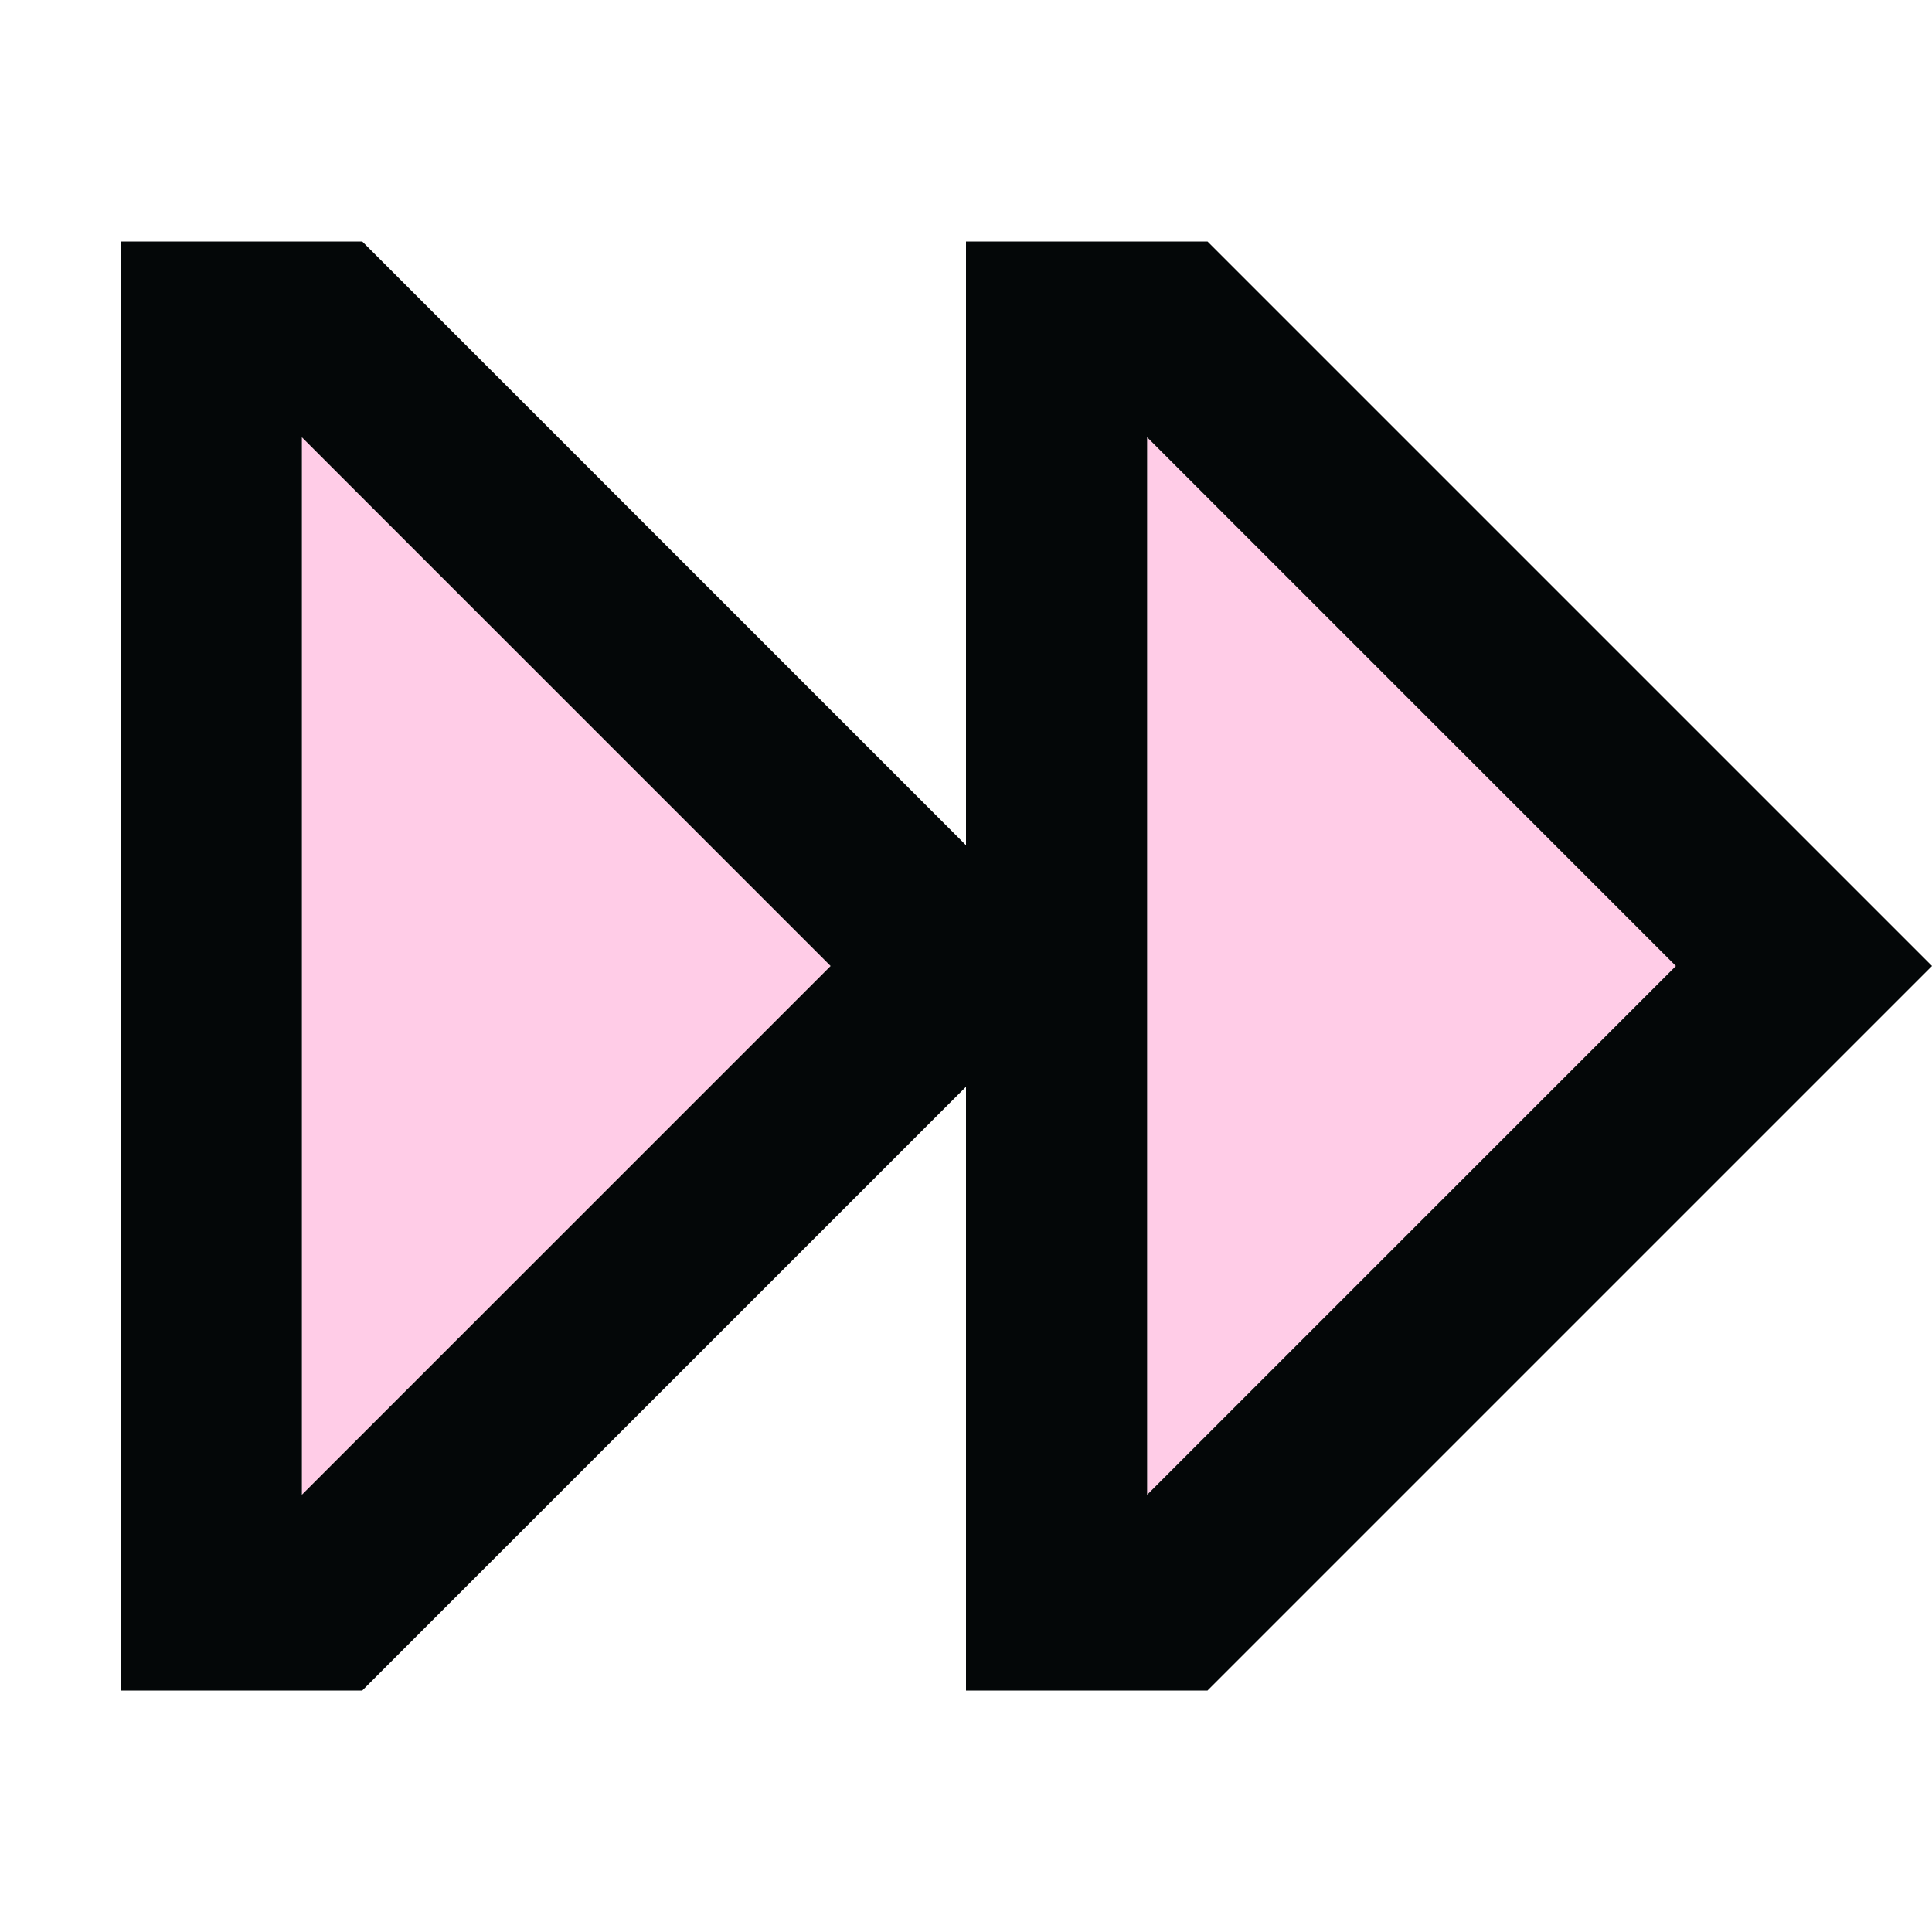 <svg width="256" height="256" viewBox="0 0 256 256" fill="none" xmlns="http://www.w3.org/2000/svg">
<path fill-rule="evenodd" clip-rule="evenodd" d="M222.059 128L152 57.941V198.059L222.059 128ZM110.059 128L40 57.941V198.059L110.059 128Z" fill="#FFBFE1" fill-opacity="0.8"/>
<path fill-rule="evenodd" clip-rule="evenodd" d="M128 224V200V144L127.029 144.971L48 224H40H16V200V56V32H40H48L127.029 111.029L128 112V56V32H152H160L239.029 111.029L256 128L239.029 144.971L160 224H152H128ZM222.059 128L152 57.941V198.059L222.059 128ZM110.059 128L40 57.941V198.059L110.059 128Z" fill="#040708"/>
</svg>

